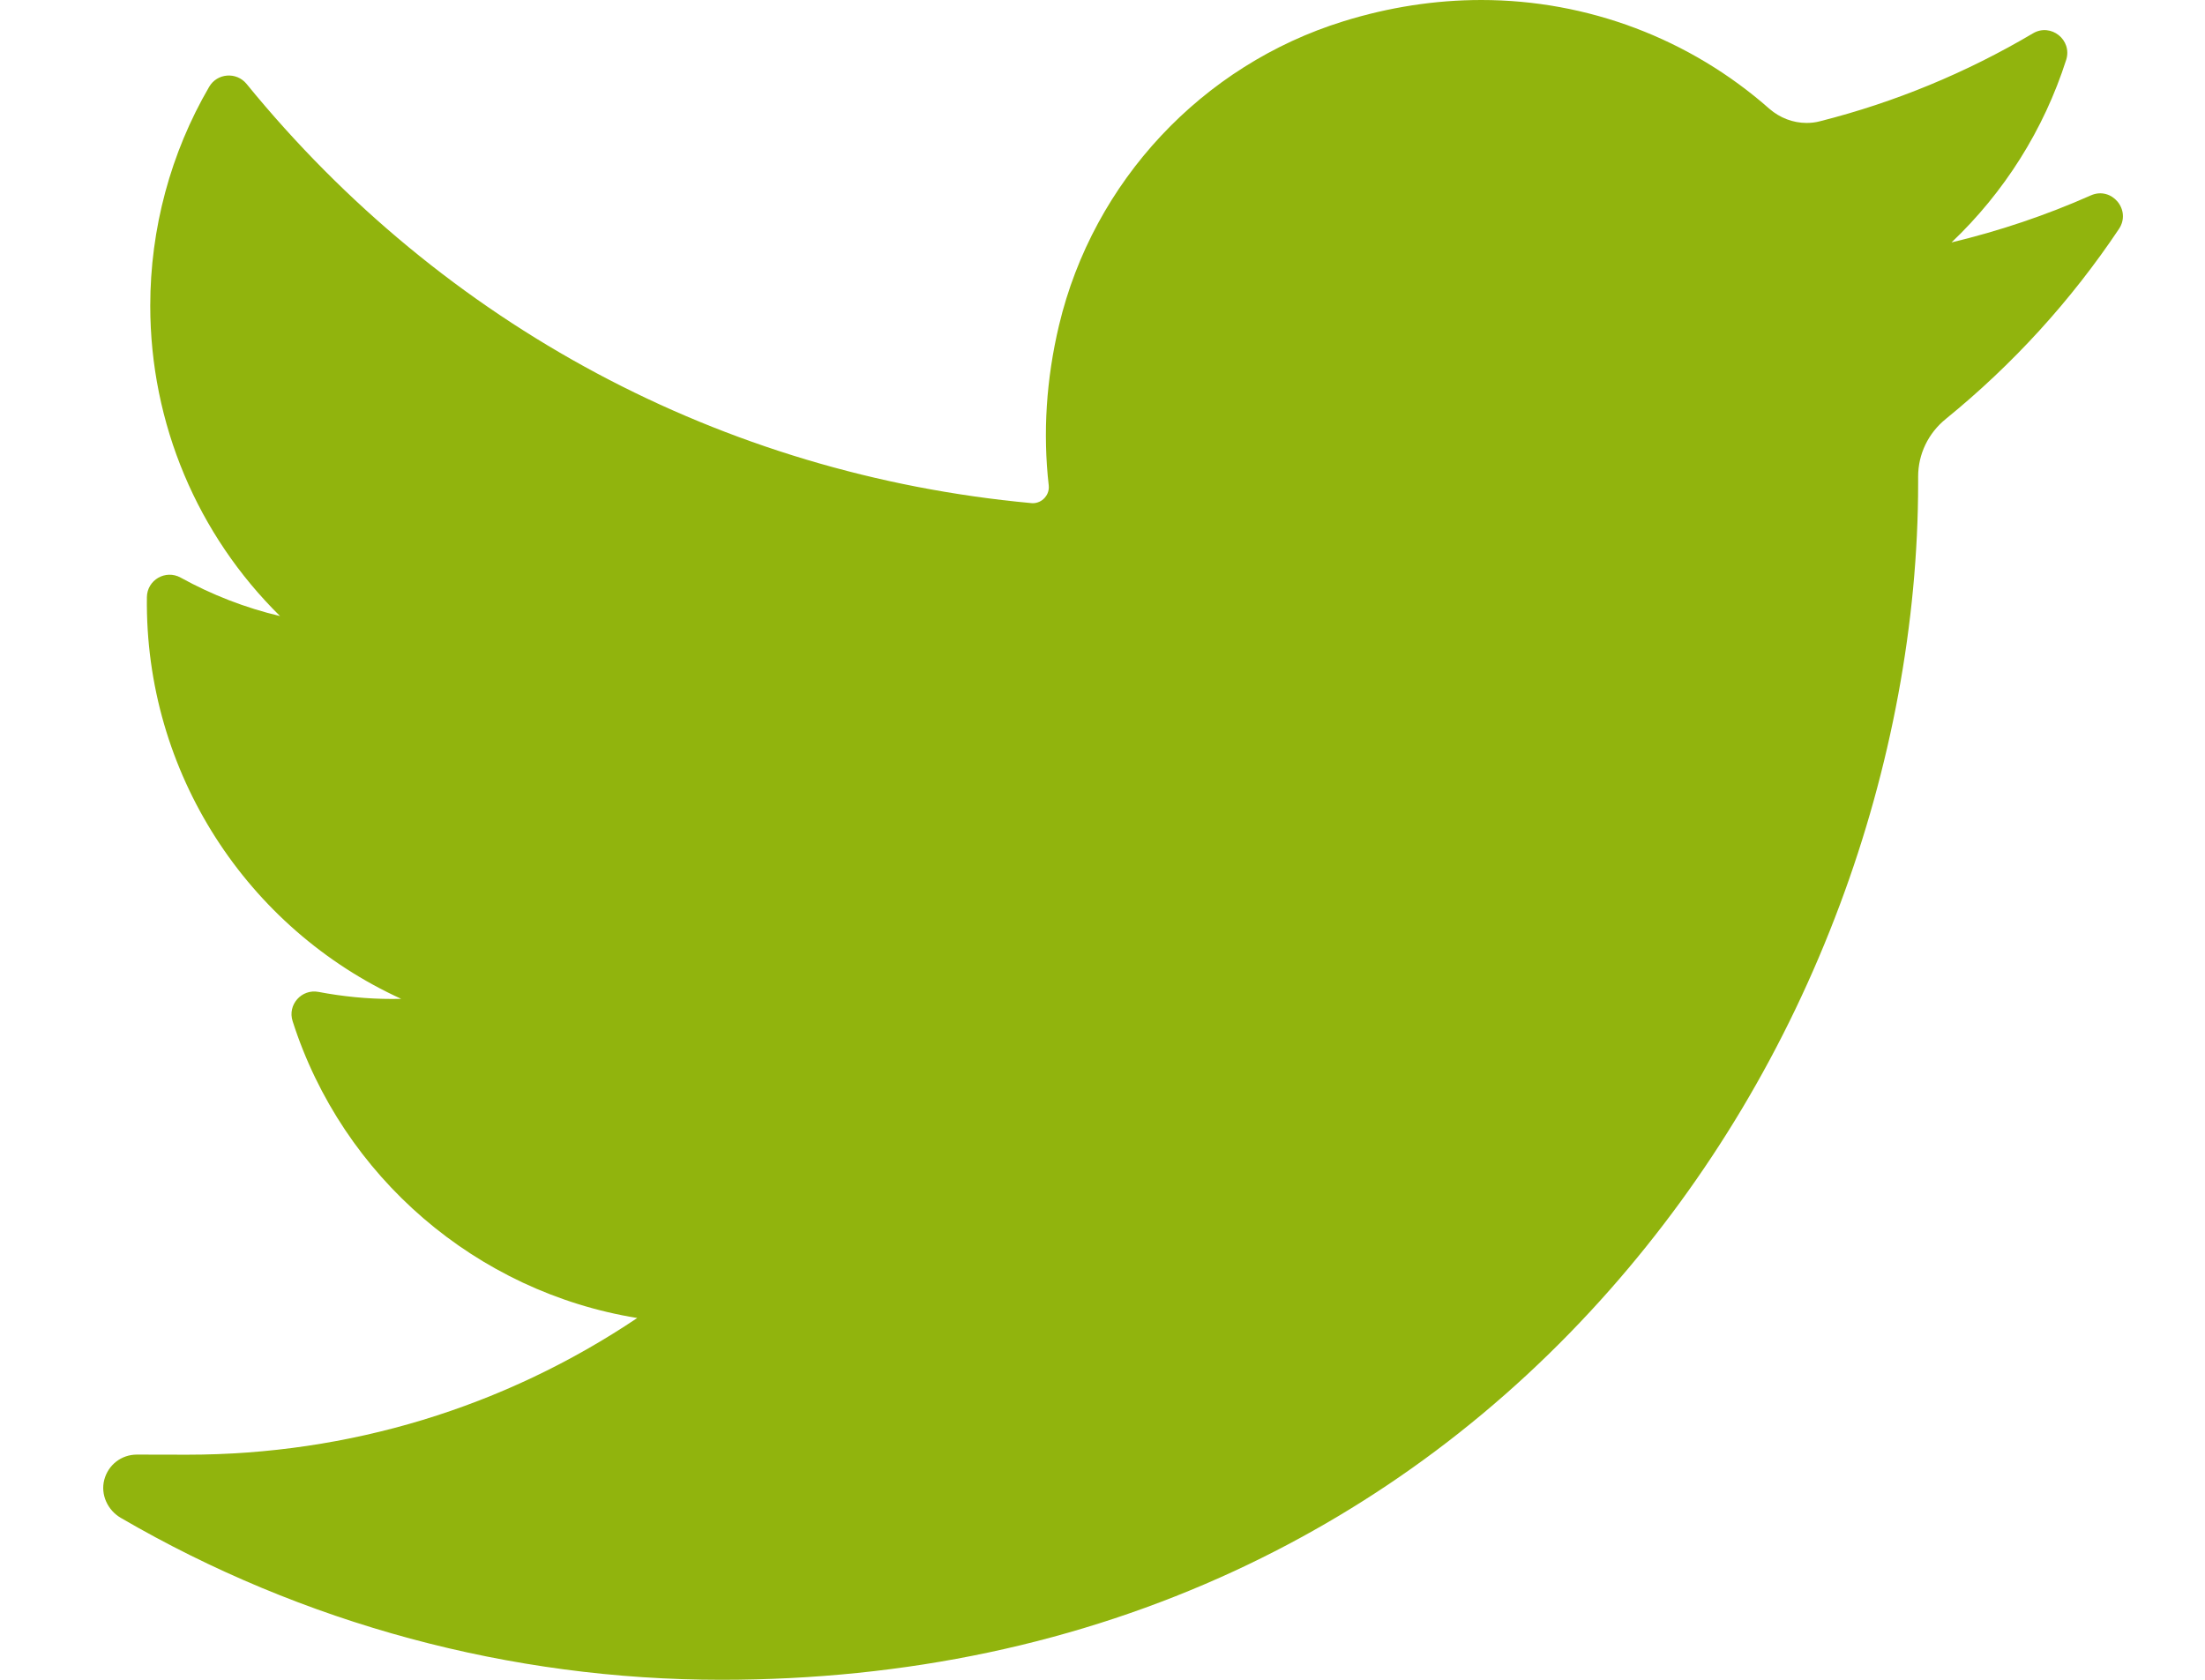<svg width="21" height="16" viewBox="0 0 21 16" fill="none" xmlns="http://www.w3.org/2000/svg">
<path d="M19.913 1.861C19.485 2.051 19.041 2.2 18.586 2.309C19.088 1.832 19.465 1.236 19.678 0.57V0.57C19.738 0.38 19.532 0.216 19.361 0.318V0.318C18.727 0.693 18.045 0.975 17.333 1.155C17.292 1.166 17.249 1.171 17.206 1.171C17.077 1.171 16.951 1.123 16.851 1.036C16.094 0.368 15.119 0 14.107 0C13.67 0 13.228 0.068 12.794 0.203C11.449 0.62 10.412 1.729 10.086 3.098C9.964 3.611 9.931 4.125 9.988 4.624C9.994 4.682 9.967 4.722 9.95 4.741C9.921 4.774 9.879 4.793 9.836 4.793C9.831 4.793 9.826 4.792 9.821 4.792C6.878 4.519 4.224 3.1 2.348 0.799V0.799C2.252 0.682 2.068 0.696 1.992 0.827V0.827C1.625 1.457 1.431 2.178 1.431 2.912C1.431 4.036 1.882 5.095 2.667 5.868C2.337 5.79 2.018 5.666 1.721 5.502V5.502C1.577 5.422 1.401 5.524 1.399 5.688V5.688C1.378 7.359 2.356 8.845 3.821 9.514C3.791 9.515 3.762 9.515 3.732 9.515C3.5 9.515 3.265 9.492 3.034 9.448V9.448C2.872 9.417 2.736 9.571 2.787 9.727V9.727C3.262 11.212 4.54 12.306 6.069 12.554C4.8 13.406 3.322 13.856 1.783 13.856L1.304 13.855C1.156 13.855 1.031 13.952 0.993 14.095C0.956 14.236 1.025 14.385 1.151 14.458C2.884 15.467 4.862 16 6.87 16C8.628 16 10.272 15.651 11.758 14.963C13.119 14.332 14.322 13.431 15.334 12.283C16.276 11.214 17.013 9.981 17.523 8.616C18.01 7.315 18.268 5.927 18.268 4.602V4.539C18.268 4.326 18.364 4.126 18.532 3.99C19.169 3.472 19.724 2.864 20.181 2.18V2.18C20.301 1.999 20.111 1.773 19.913 1.861V1.861Z" fill="#91B40D"/>
</svg>
